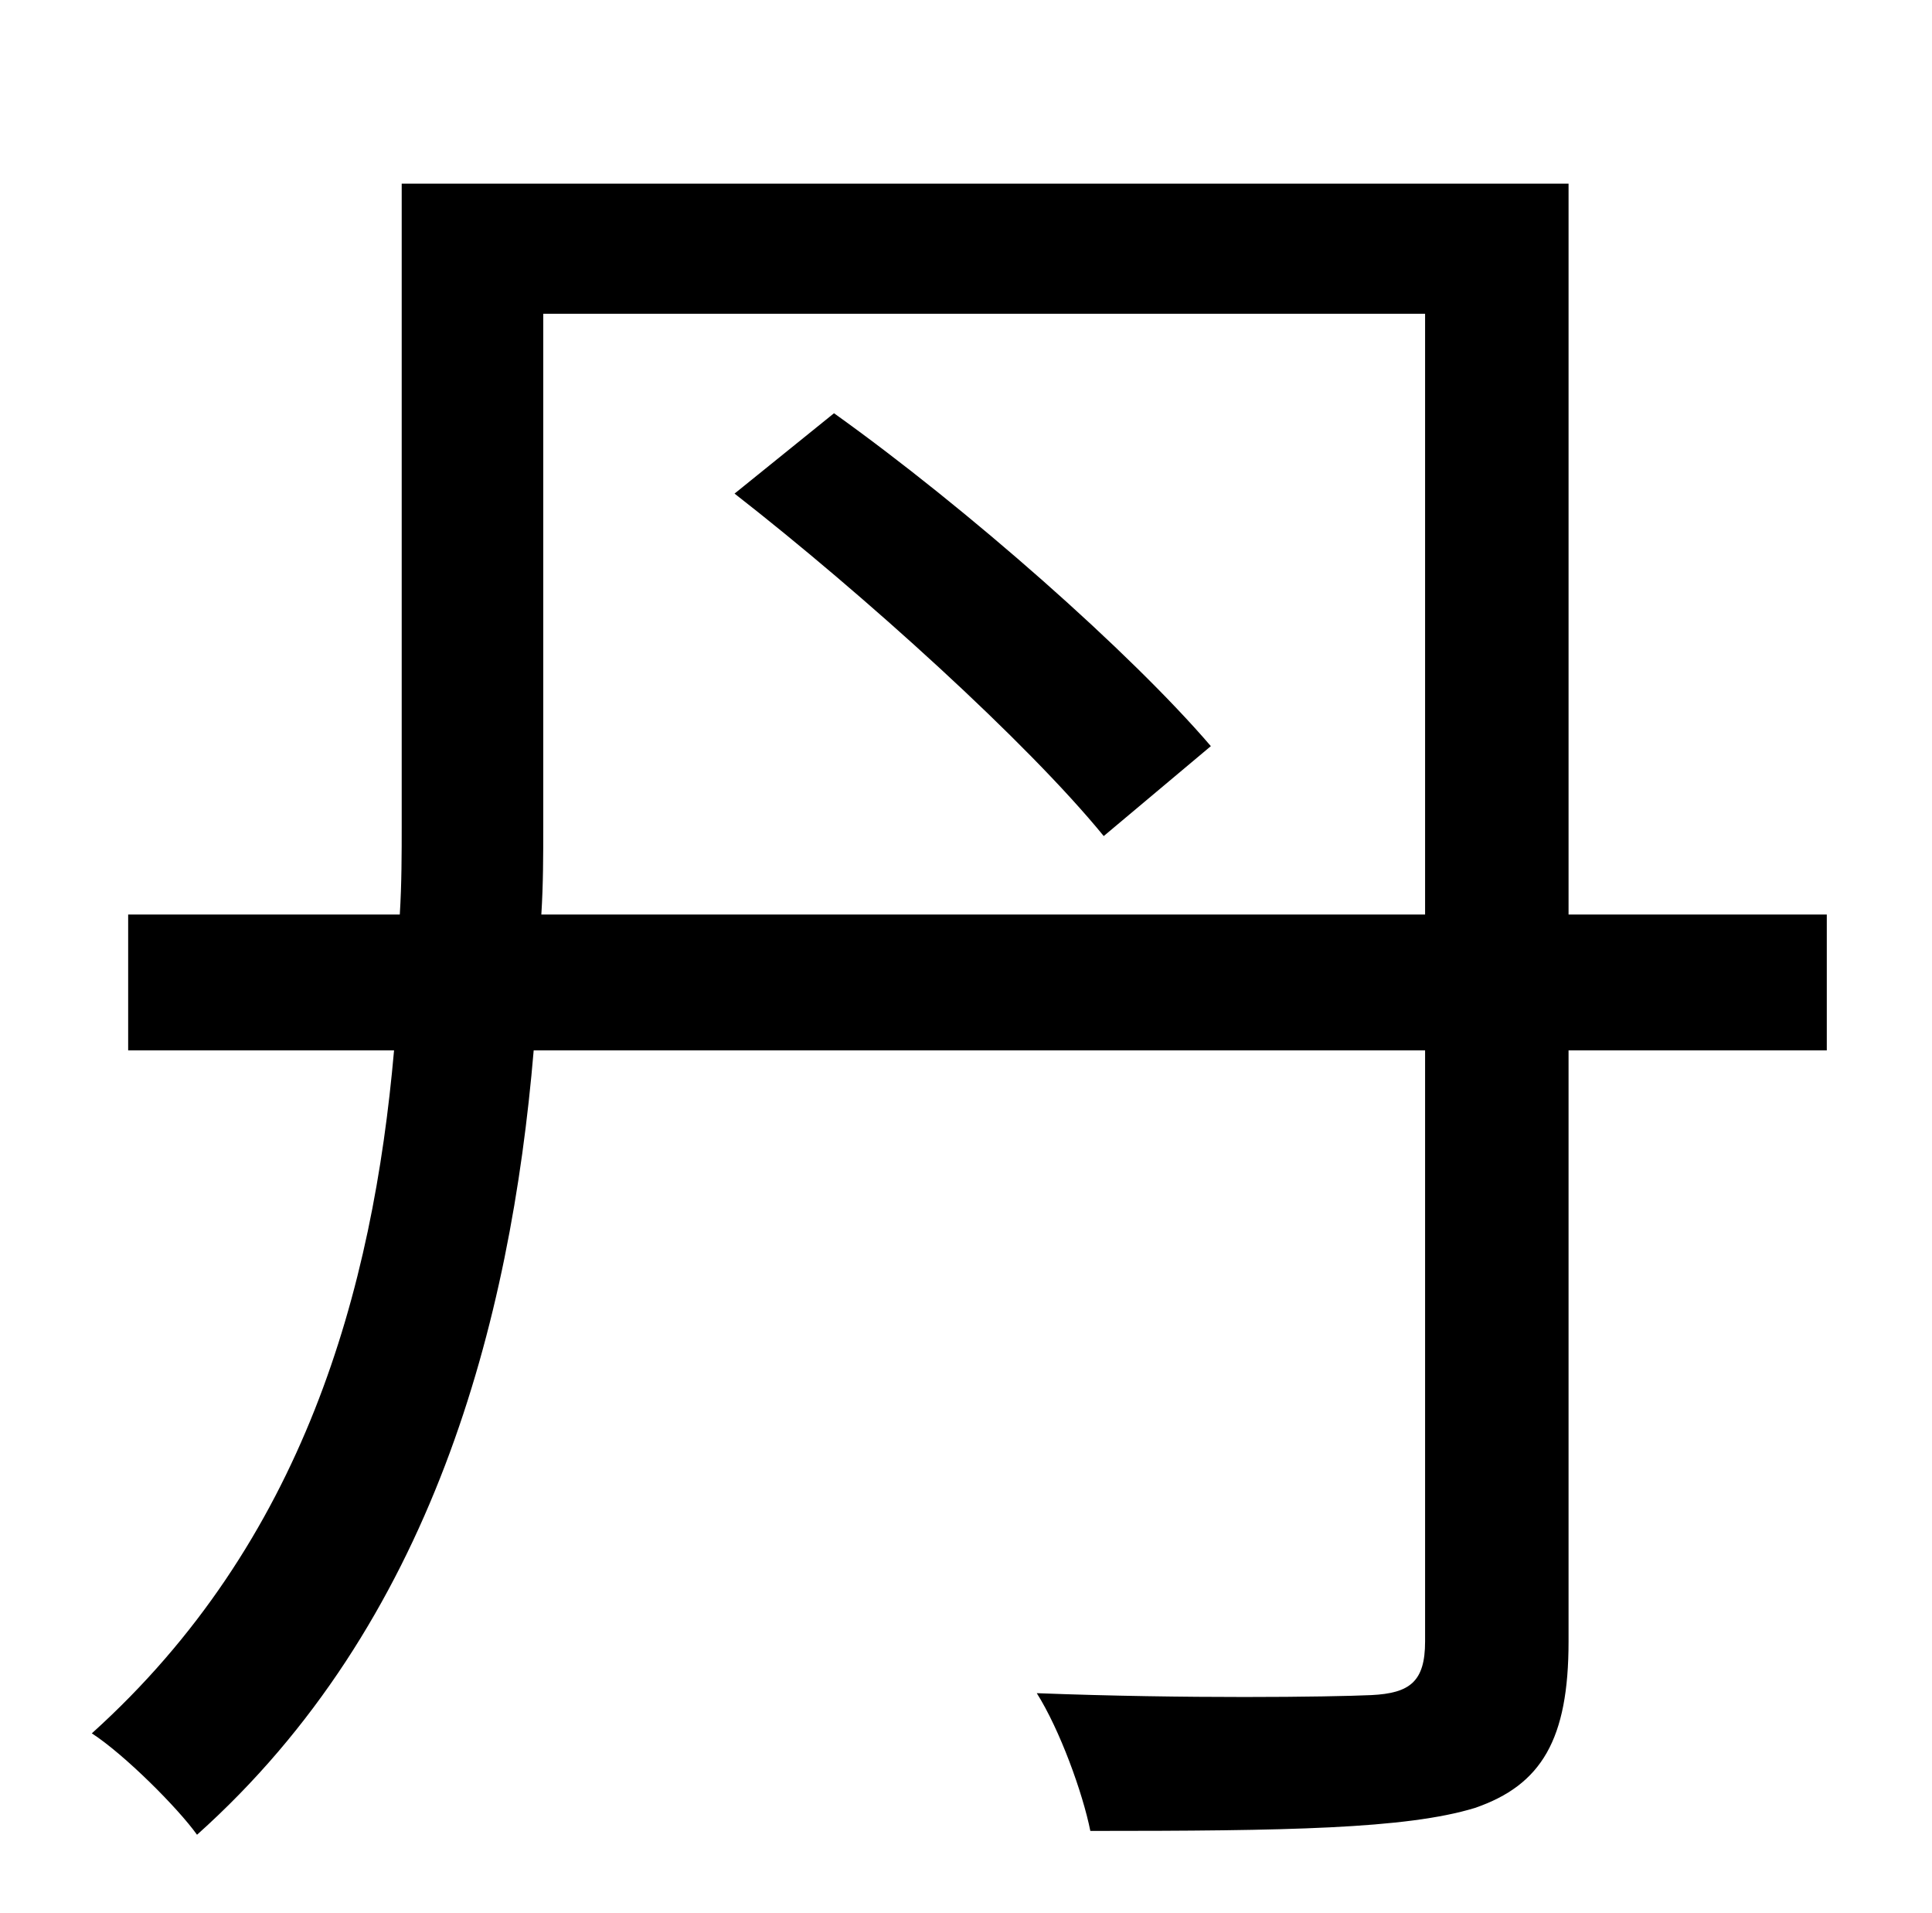 <?xml version="1.0" standalone="no"?>
<!DOCTYPE svg PUBLIC "-//W3C//DTD SVG 1.1//EN" "http://www.w3.org/Graphics/SVG/1.1/DTD/svg11.dtd" >
<svg xmlns="http://www.w3.org/2000/svg" xmlns:xlink="http://www.w3.org/1999/xlink" version="1.1" viewBox="-10 0 1010 1000">
   <path fill="currentColor"
d="M374 258l52 -42c70 50 155 125 197 174l-56 47c-40 -49 -125 -126 -193 -179zM273 478h462v-314h-461v268c0 15 0 30 -1 46zM945 478v71h-135v309c0 51 -14 75 -49 87c-36 11 -99 12 -201 12c-4 -20 -16 -53 -28 -72c78 3 153 2 175 1c20 -1 28 -7 28 -28v-309h-466
c-12 142 -53 300 -176 410c-10 -14 -38 -42 -55 -53c111 -100 147 -232 158 -357h-139v-71h142c1 -16 1 -32 1 -47v-335h610v382h135z" />
</svg>
